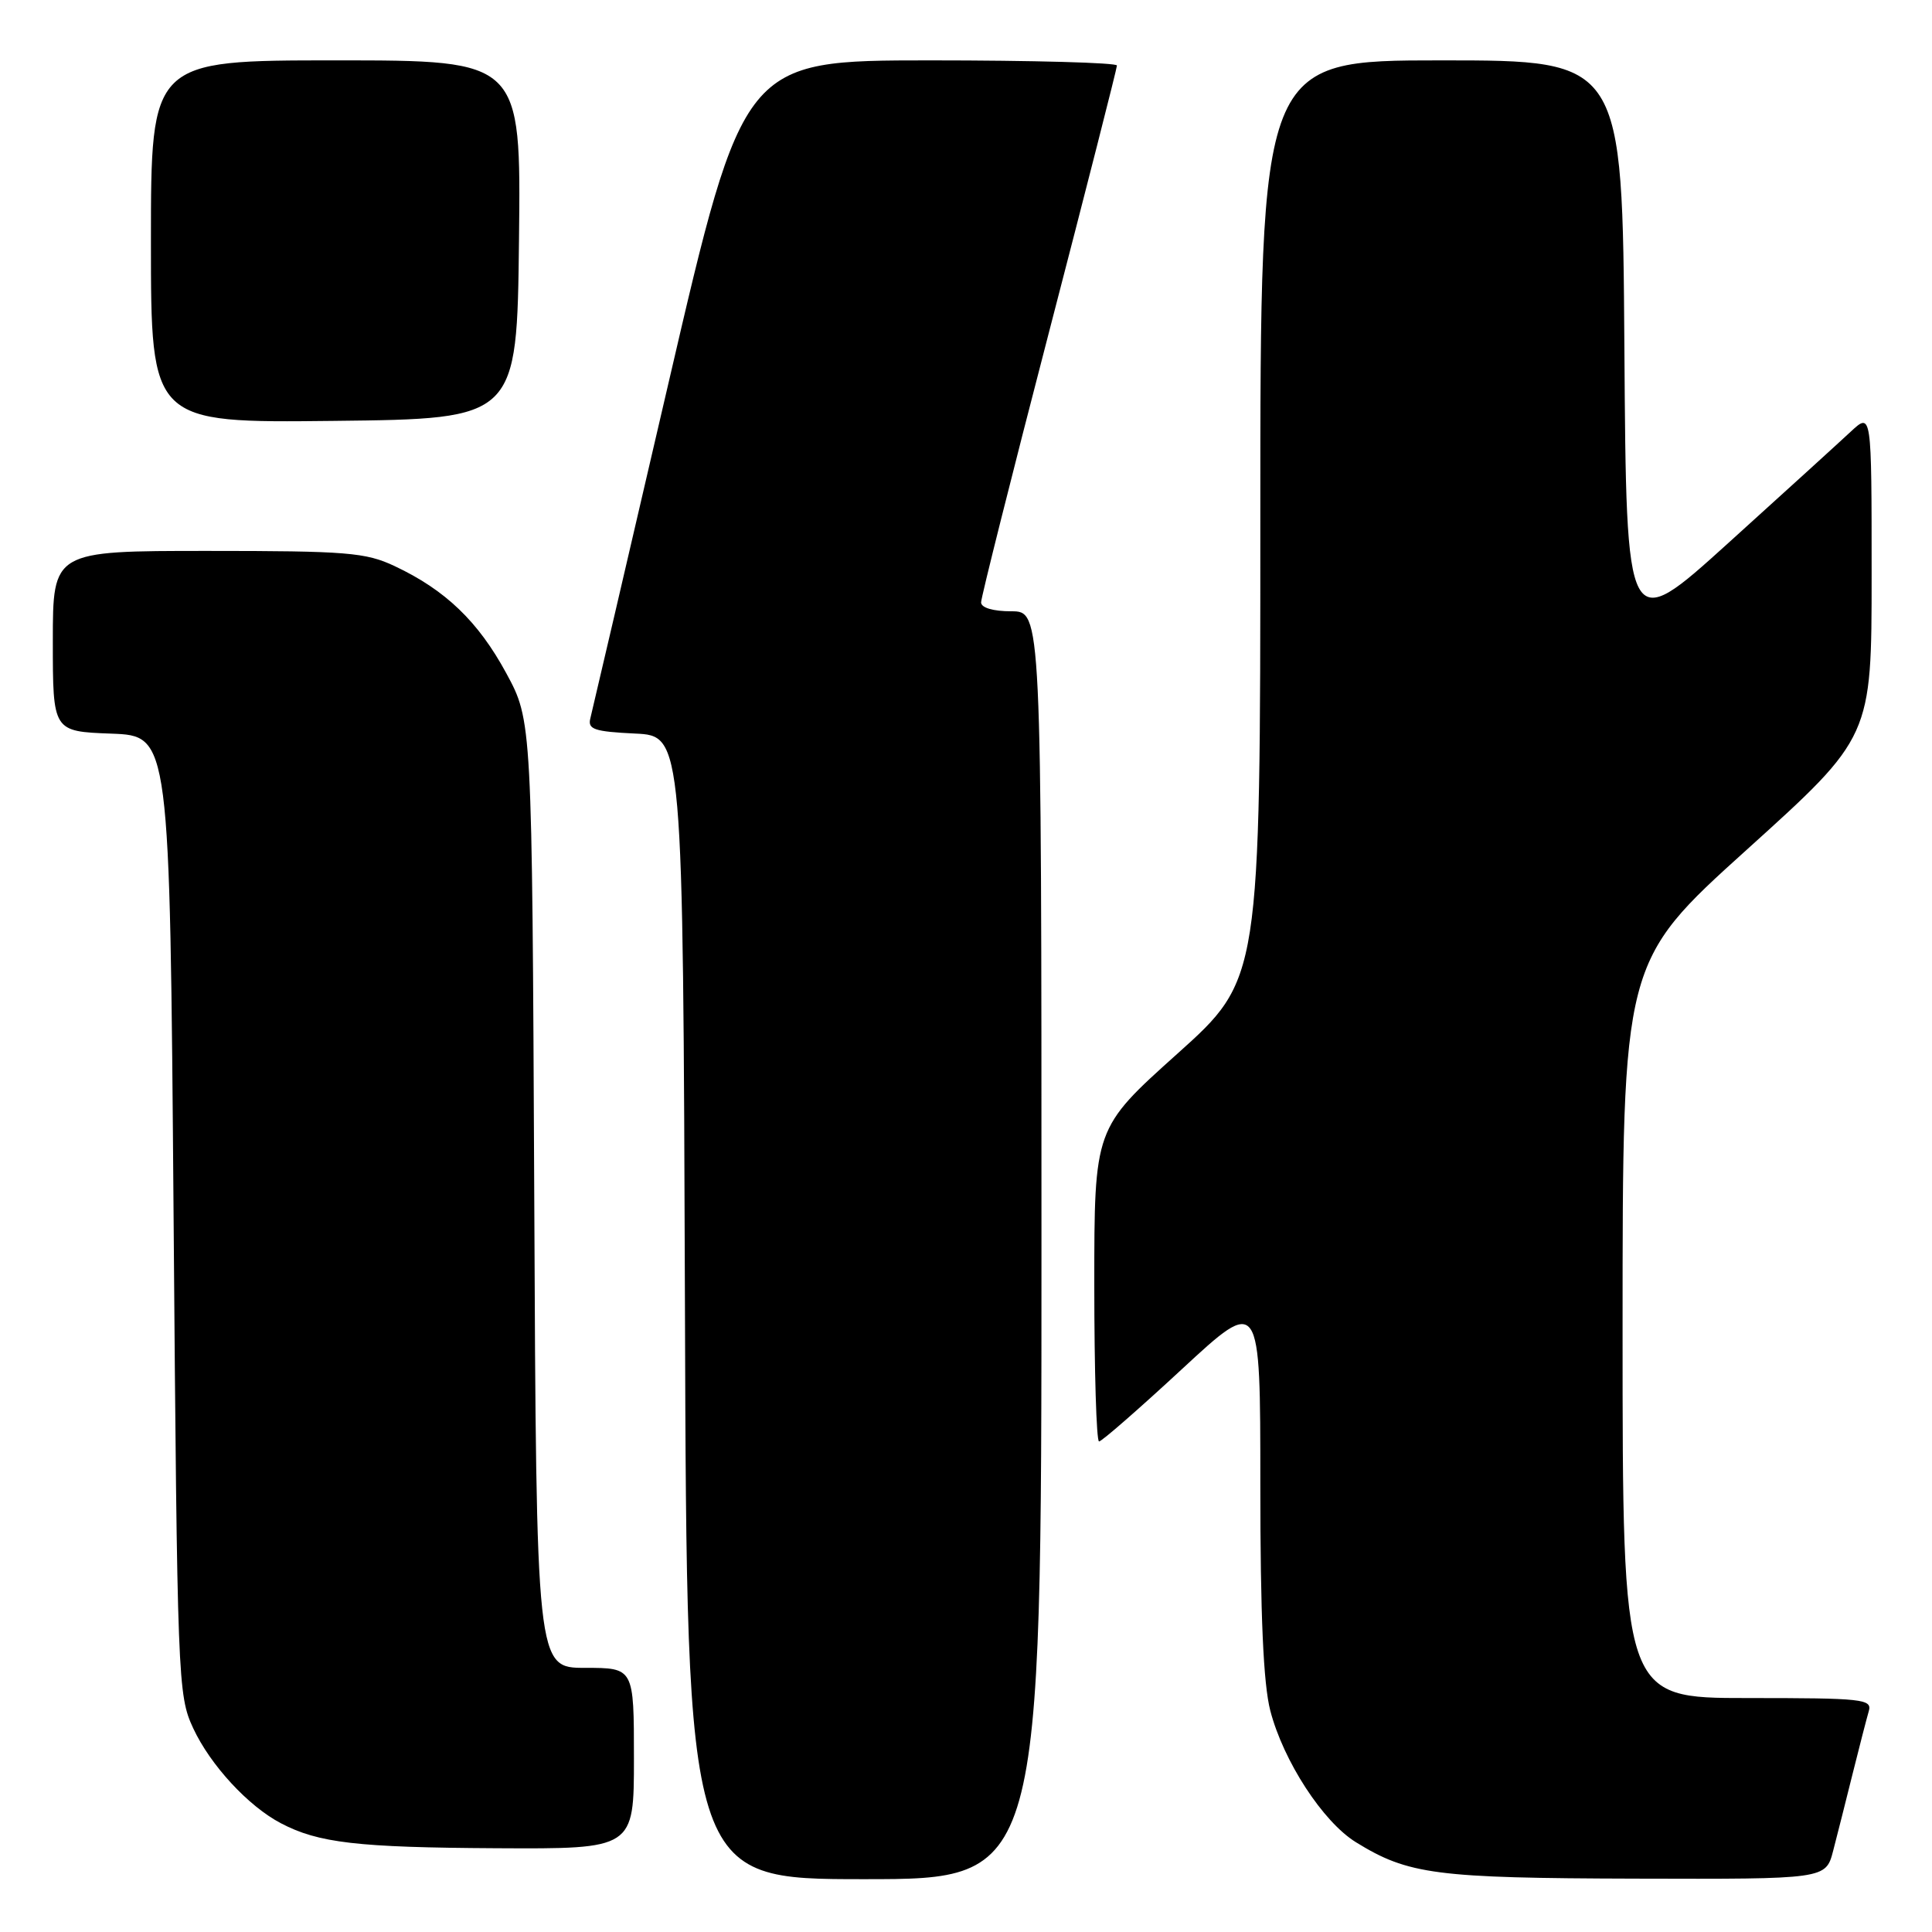 <?xml version="1.0" encoding="UTF-8" standalone="no"?>
<!DOCTYPE svg PUBLIC "-//W3C//DTD SVG 1.1//EN" "http://www.w3.org/Graphics/SVG/1.1/DTD/svg11.dtd" >
<svg xmlns="http://www.w3.org/2000/svg" xmlns:xlink="http://www.w3.org/1999/xlink" version="1.1" viewBox="0 0 256 256">
 <g >
 <path fill="currentColor"
d=" M 138.00 165.00 C 138.00 81.00 138.00 81.00 134.00 81.00 C 131.59 81.00 130.00 80.53 130.00 79.82 C 130.00 79.17 134.05 63.05 139.00 44.00 C 143.95 24.95 148.00 9.05 148.00 8.68 C 148.00 8.31 136.86 8.00 123.25 8.00 C 98.50 8.01 98.50 8.01 88.58 50.75 C 83.12 74.26 78.46 94.26 78.22 95.20 C 77.86 96.64 78.75 96.94 84.15 97.20 C 90.50 97.50 90.50 97.50 90.76 173.25 C 91.01 249.00 91.01 249.00 114.51 249.00 C 138.00 249.00 138.00 249.00 138.00 165.00 Z  M 242.90 245.25 C 243.44 243.19 244.60 238.57 245.49 235.00 C 246.38 231.43 247.34 227.71 247.62 226.75 C 248.10 225.13 246.88 225.00 231.57 225.00 C 215.00 225.00 215.00 225.00 215.00 176.22 C 215.00 127.44 215.00 127.44 231.50 112.55 C 248.00 97.65 248.00 97.65 248.00 76.14 C 248.00 54.63 248.00 54.63 245.25 57.18 C 243.74 58.59 236.43 65.24 229.00 71.96 C 215.50 84.18 215.50 84.18 215.24 46.09 C 214.98 8.00 214.98 8.00 190.99 8.00 C 167.00 8.00 167.00 8.00 167.00 68.88 C 167.00 129.76 167.00 129.76 156.00 139.63 C 145.00 149.50 145.00 149.50 145.00 170.25 C 145.00 181.66 145.28 191.00 145.63 191.00 C 145.98 191.00 150.93 186.68 156.63 181.40 C 167.00 171.80 167.00 171.80 167.00 196.68 C 167.00 214.10 167.40 223.10 168.32 226.67 C 170.06 233.36 175.29 241.40 179.66 244.10 C 186.60 248.39 190.25 248.86 216.71 248.93 C 241.92 249.00 241.92 249.00 242.90 245.25 Z  M 84.00 233.00 C 84.00 221.00 84.00 221.00 77.54 221.00 C 71.07 221.00 71.07 221.00 70.79 158.25 C 70.50 95.50 70.50 95.50 67.07 89.18 C 63.36 82.34 59.01 78.17 52.29 75.01 C 48.45 73.20 45.96 73.00 27.51 73.00 C 7.00 73.00 7.00 73.00 7.00 84.96 C 7.00 96.92 7.00 96.92 14.75 97.21 C 22.50 97.50 22.50 97.50 23.00 161.00 C 23.49 222.82 23.56 224.62 25.60 229.00 C 27.87 233.88 32.90 239.33 37.22 241.59 C 42.19 244.20 47.35 244.80 65.75 244.90 C 84.00 245.00 84.00 245.00 84.00 233.00 Z  M 68.77 31.75 C 69.04 8.00 69.04 8.00 44.52 8.00 C 20.00 8.00 20.00 8.00 20.00 32.02 C 20.00 56.04 20.00 56.04 44.25 55.77 C 68.50 55.50 68.50 55.50 68.77 31.75 Z "/>
</g>
</svg>